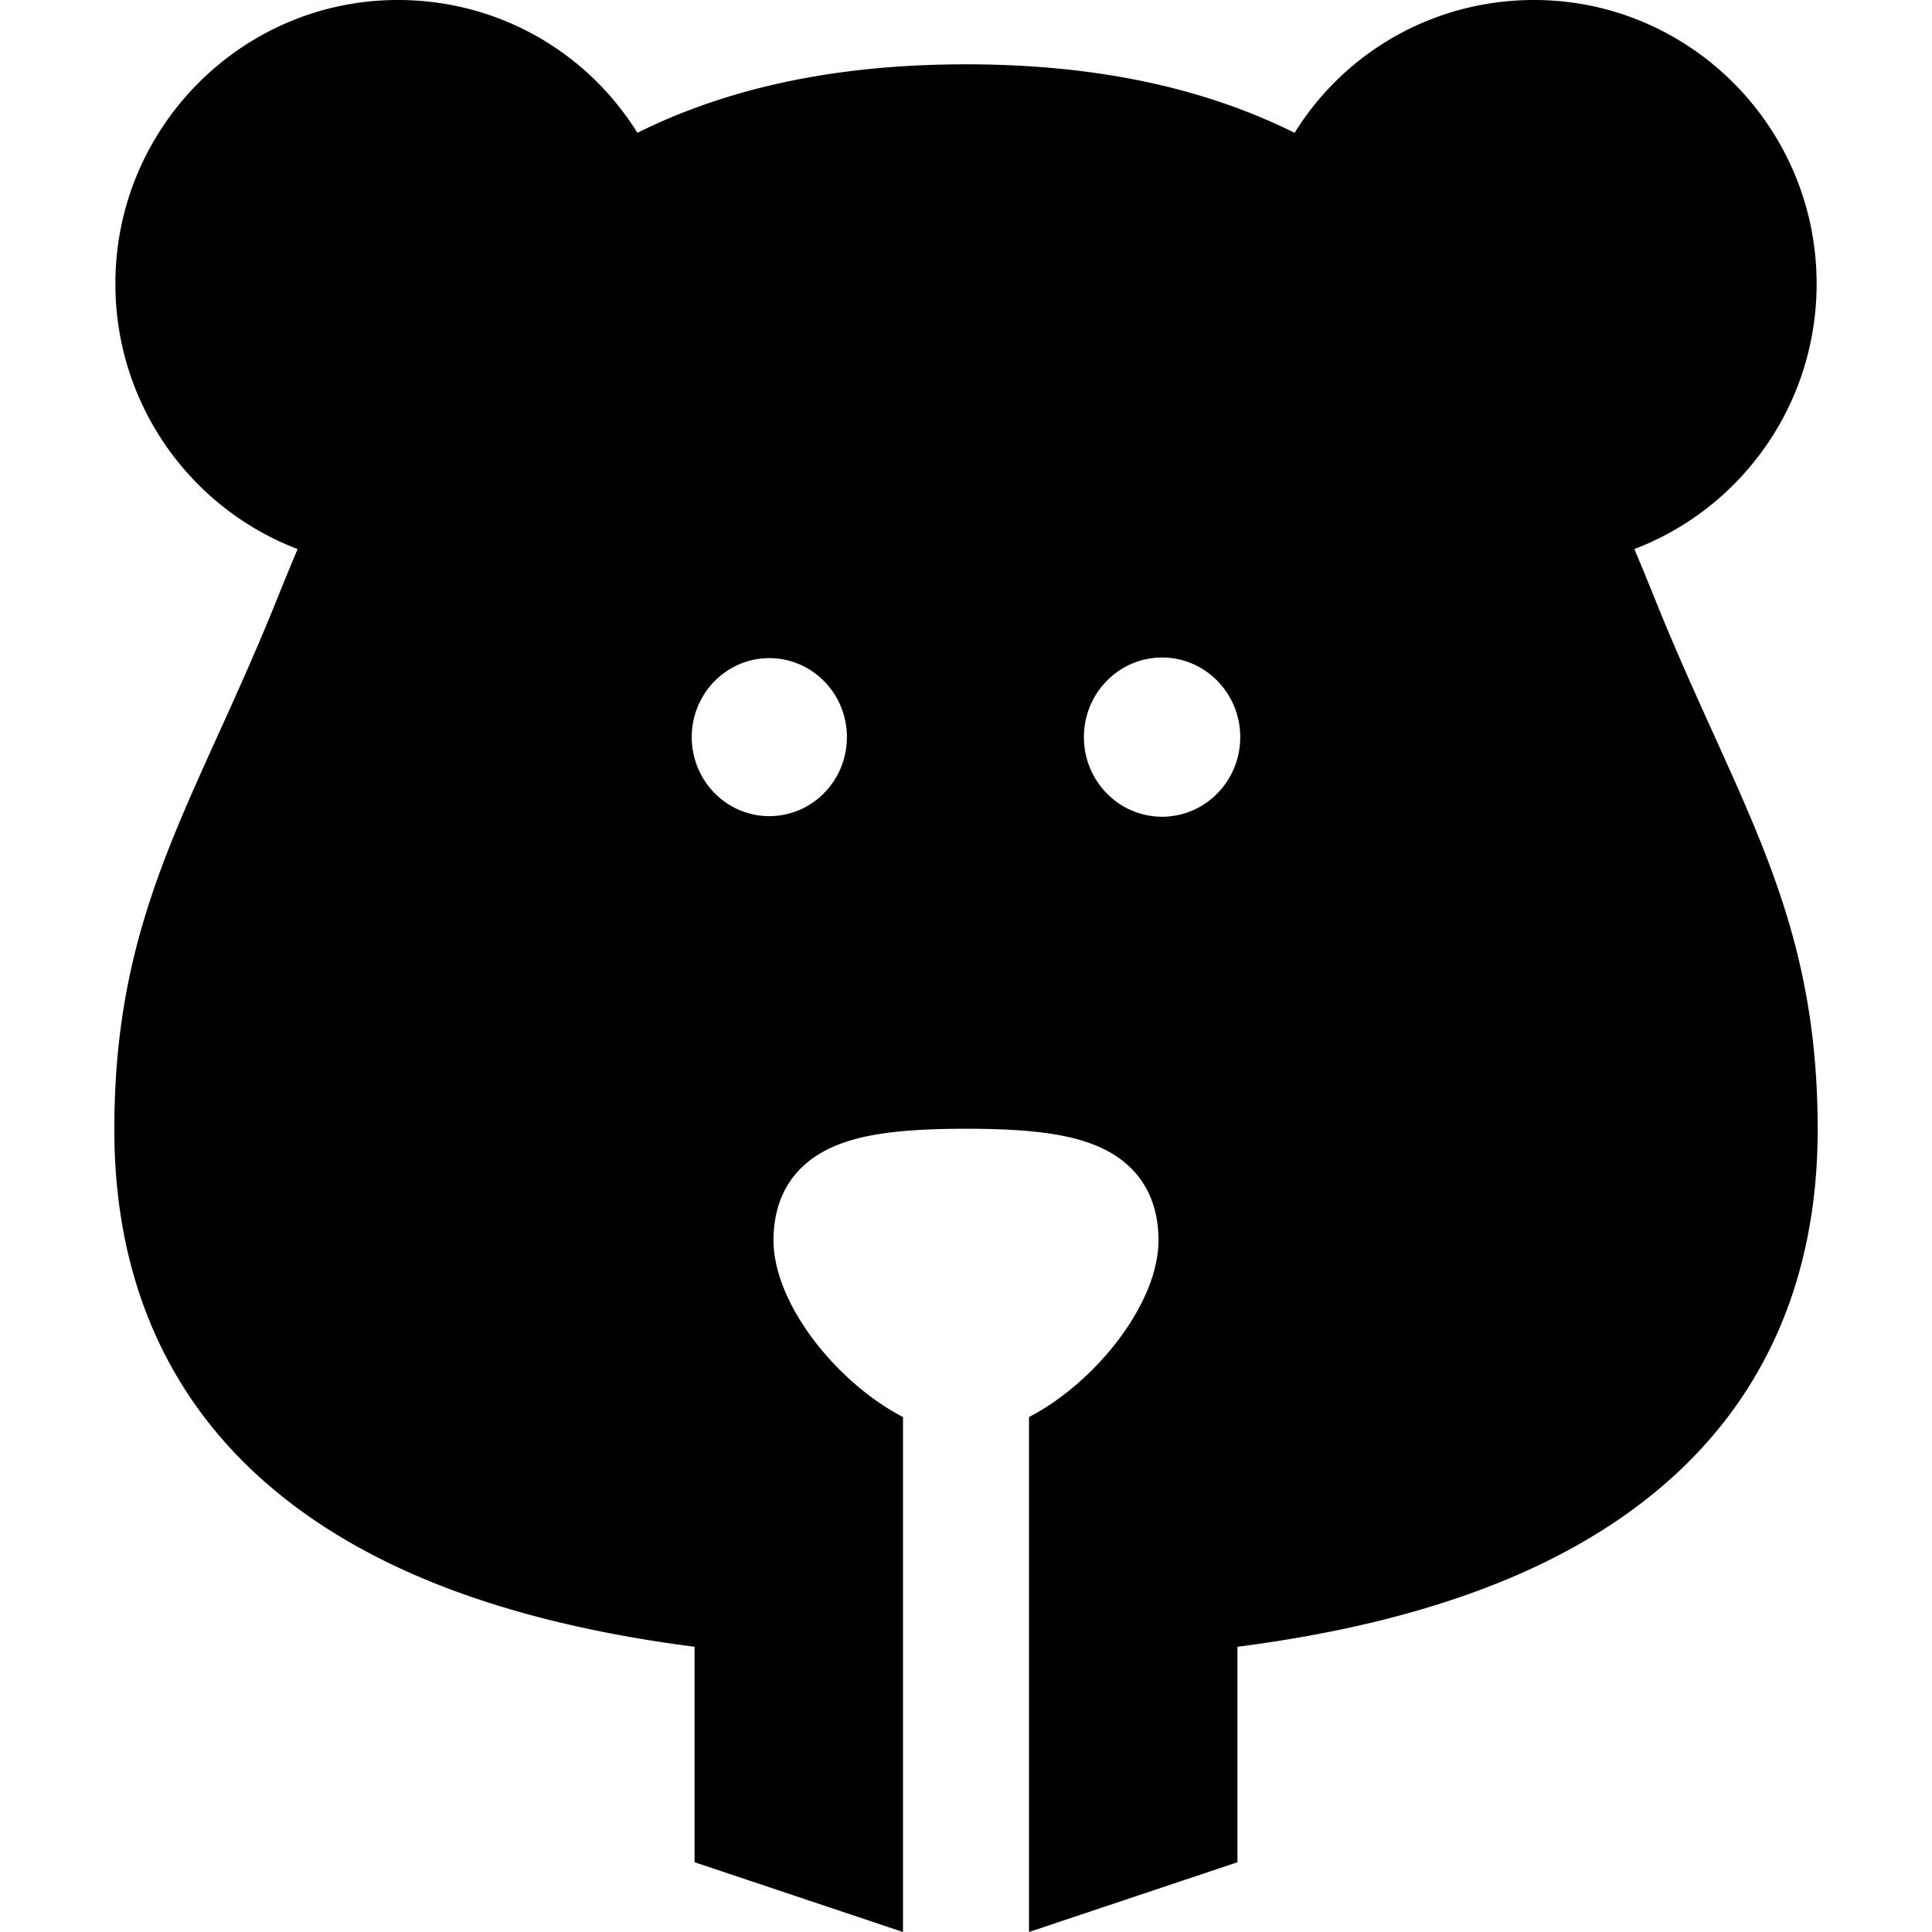 <svg xmlns="http://www.w3.org/2000/svg" version="1.1" xmlns:xlink="http://www.w3.org/1999/xlink" width="512" height="512" x="0" y="0" viewBox="0 0 512 512" style="enable-background:new 0 0 512 512" xml:space="preserve"><g><path d="M454.156 194.62c-5.104-11.263-10.381-22.909-15.845-36.517a726.677 726.677 0 0 0-5.186-12.597c10.791-4.112 20.575-10.715 28.553-19.428 12.734-13.908 19.748-31.978 19.748-50.881C481.425 33.733 447.835 0 406.544 0 380.14 0 356.5 13.588 343.082 35.201 318.6 23.022 289.787 17.044 256 17.044s-62.6 5.978-87.082 18.156C155.497 13.588 131.858 0 105.455 0 64.164 0 30.574 33.733 30.574 75.196c0 18.904 7.013 36.973 19.748 50.881 7.979 8.714 17.762 15.318 28.553 19.428a722.063 722.063 0 0 0-5.186 12.597c-5.463 13.608-10.741 25.254-15.844 36.517-15.391 33.963-27.548 60.791-27.548 104.703 0 30.235 8.28 56.218 24.608 77.229 14.002 18.017 34.016 32.386 59.483 42.706 22.045 8.933 46.236 14.141 69.673 17.153v57.1L239.303 512V375.531c-17.627-9.157-34.316-30.063-34.316-46.836 0-11.847 5.62-20.486 16.25-24.983 7.593-3.212 17.99-4.582 34.763-4.582s27.17 1.371 34.763 4.582c10.631 4.498 16.25 13.136 16.25 24.983 0 16.774-16.69 37.679-34.316 46.836V512l55.243-18.489v-57.1c23.437-3.012 47.629-8.22 69.673-17.153 25.468-10.32 45.481-24.69 59.483-42.706 16.329-21.01 24.608-46.994 24.608-77.229-.001-43.912-12.157-70.74-27.548-104.703zm-250.281 21.666c-11.332 0-20.555-9.375-20.555-20.94 0-11.567 9.223-20.934 20.555-20.934 11.346 0 20.567 9.367 20.567 20.934-.001 11.564-9.221 20.94-20.567 20.94zm104.095.156c-11.442 0-20.724-9.445-20.724-21.097 0-11.651 9.282-21.097 20.724-21.097 11.428 0 20.709 9.445 20.709 21.097s-9.282 21.097-20.709 21.097z" fill="#000000" opacity="1" data-original="#000000"></path></g></svg>
